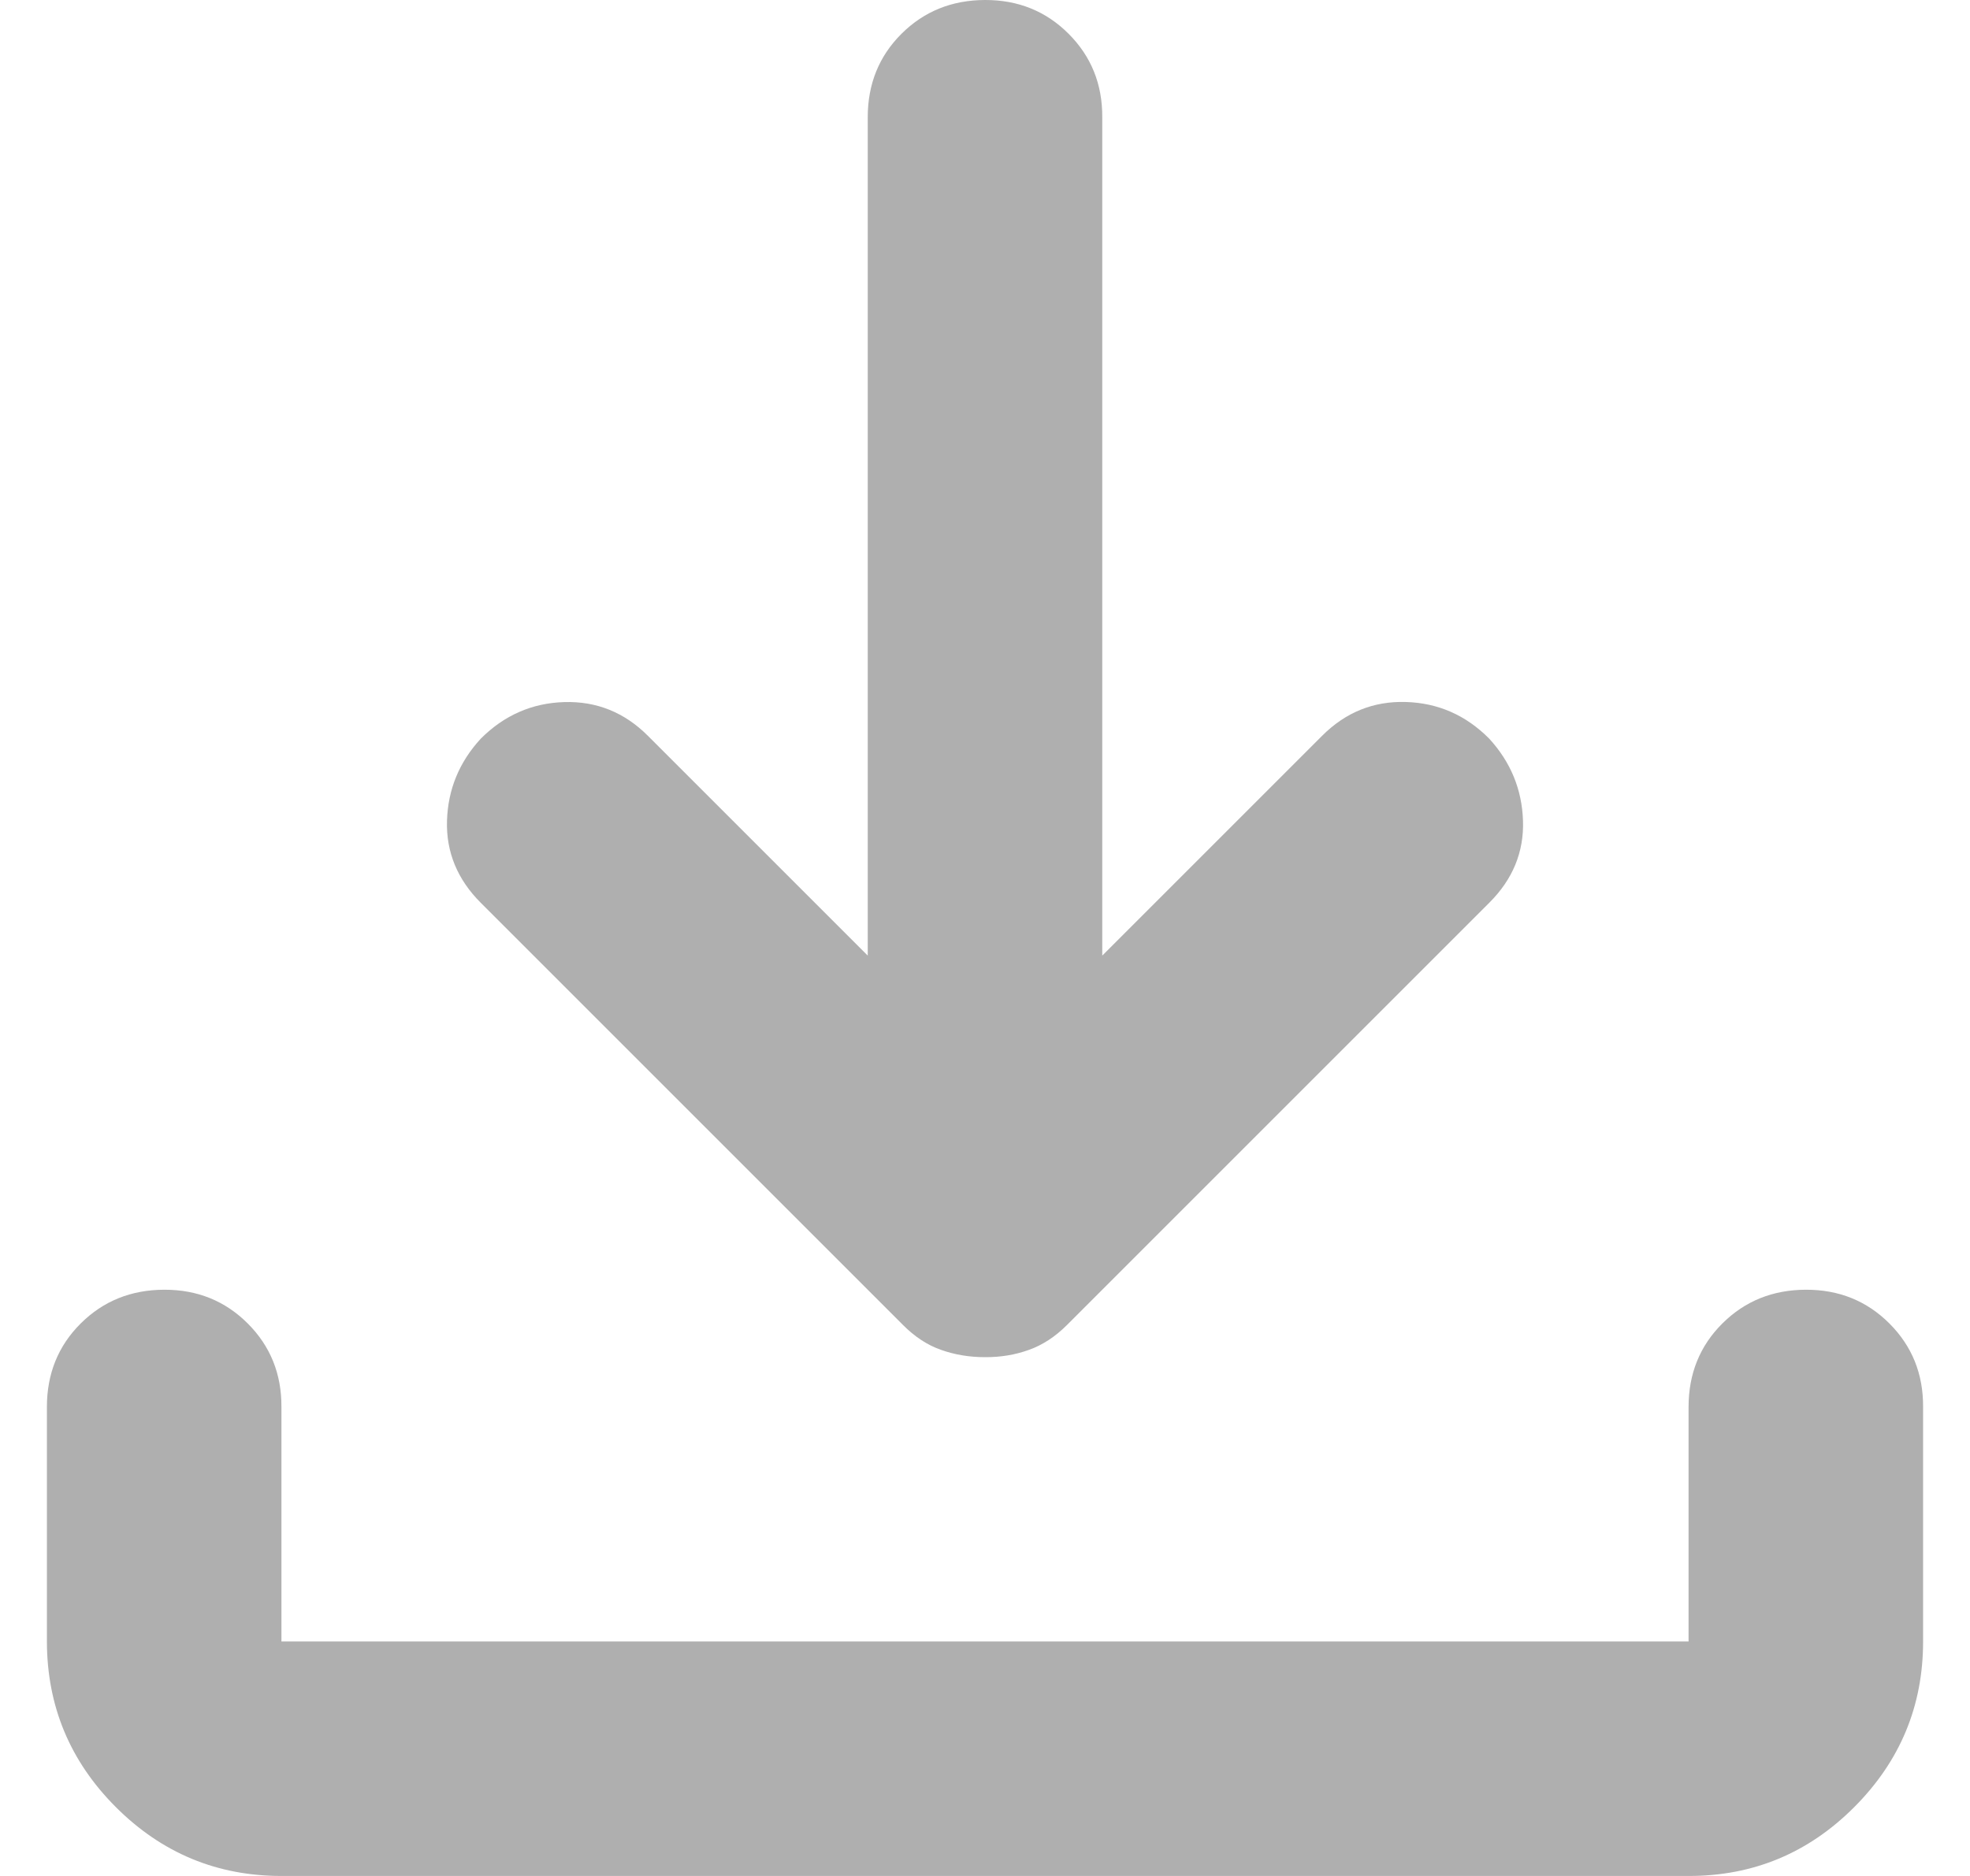<svg width="21" height="20" viewBox="0 0 21 20" fill="none" xmlns="http://www.w3.org/2000/svg">
<path id="Vector" d="M10.5 14.469C10.333 14.469 10.177 14.443 10.031 14.391C9.885 14.34 9.75 14.251 9.625 14.125L5.125 9.625C4.875 9.375 4.755 9.083 4.765 8.75C4.775 8.417 4.895 8.125 5.125 7.875C5.375 7.625 5.672 7.495 6.016 7.485C6.36 7.475 6.657 7.595 6.906 7.844L9.25 10.188L9.25 1.25C9.25 0.896 9.37 0.599 9.61 0.36C9.85 0.121 10.147 0.001 10.5 4.31034e-06C10.853 -0.001 11.15 0.119 11.391 0.36C11.632 0.601 11.752 0.898 11.75 1.25L11.75 10.188L14.094 7.844C14.344 7.594 14.641 7.474 14.985 7.484C15.329 7.494 15.626 7.624 15.875 7.875C16.104 8.125 16.224 8.417 16.235 8.75C16.246 9.083 16.126 9.375 15.875 9.625L11.375 14.125C11.25 14.25 11.115 14.339 10.969 14.391C10.823 14.444 10.667 14.47 10.5 14.469ZM3 20C2.312 20 1.724 19.755 1.235 19.266C0.746 18.777 0.501 18.188 0.5 17.5L0.5 15C0.5 14.646 0.62 14.349 0.86 14.11C1.1 13.871 1.397 13.751 1.75 13.75C2.103 13.749 2.4 13.869 2.641 14.11C2.882 14.351 3.002 14.648 3 15L3 17.5L18 17.5V15C18 14.646 18.12 14.349 18.36 14.11C18.6 13.871 18.897 13.751 19.25 13.75C19.603 13.749 19.9 13.869 20.141 14.11C20.382 14.351 20.502 14.648 20.5 15V17.5C20.5 18.188 20.255 18.776 19.766 19.266C19.277 19.756 18.688 20.001 18 20L3 20Z" fill="#AFAFAF"/>
</svg>
